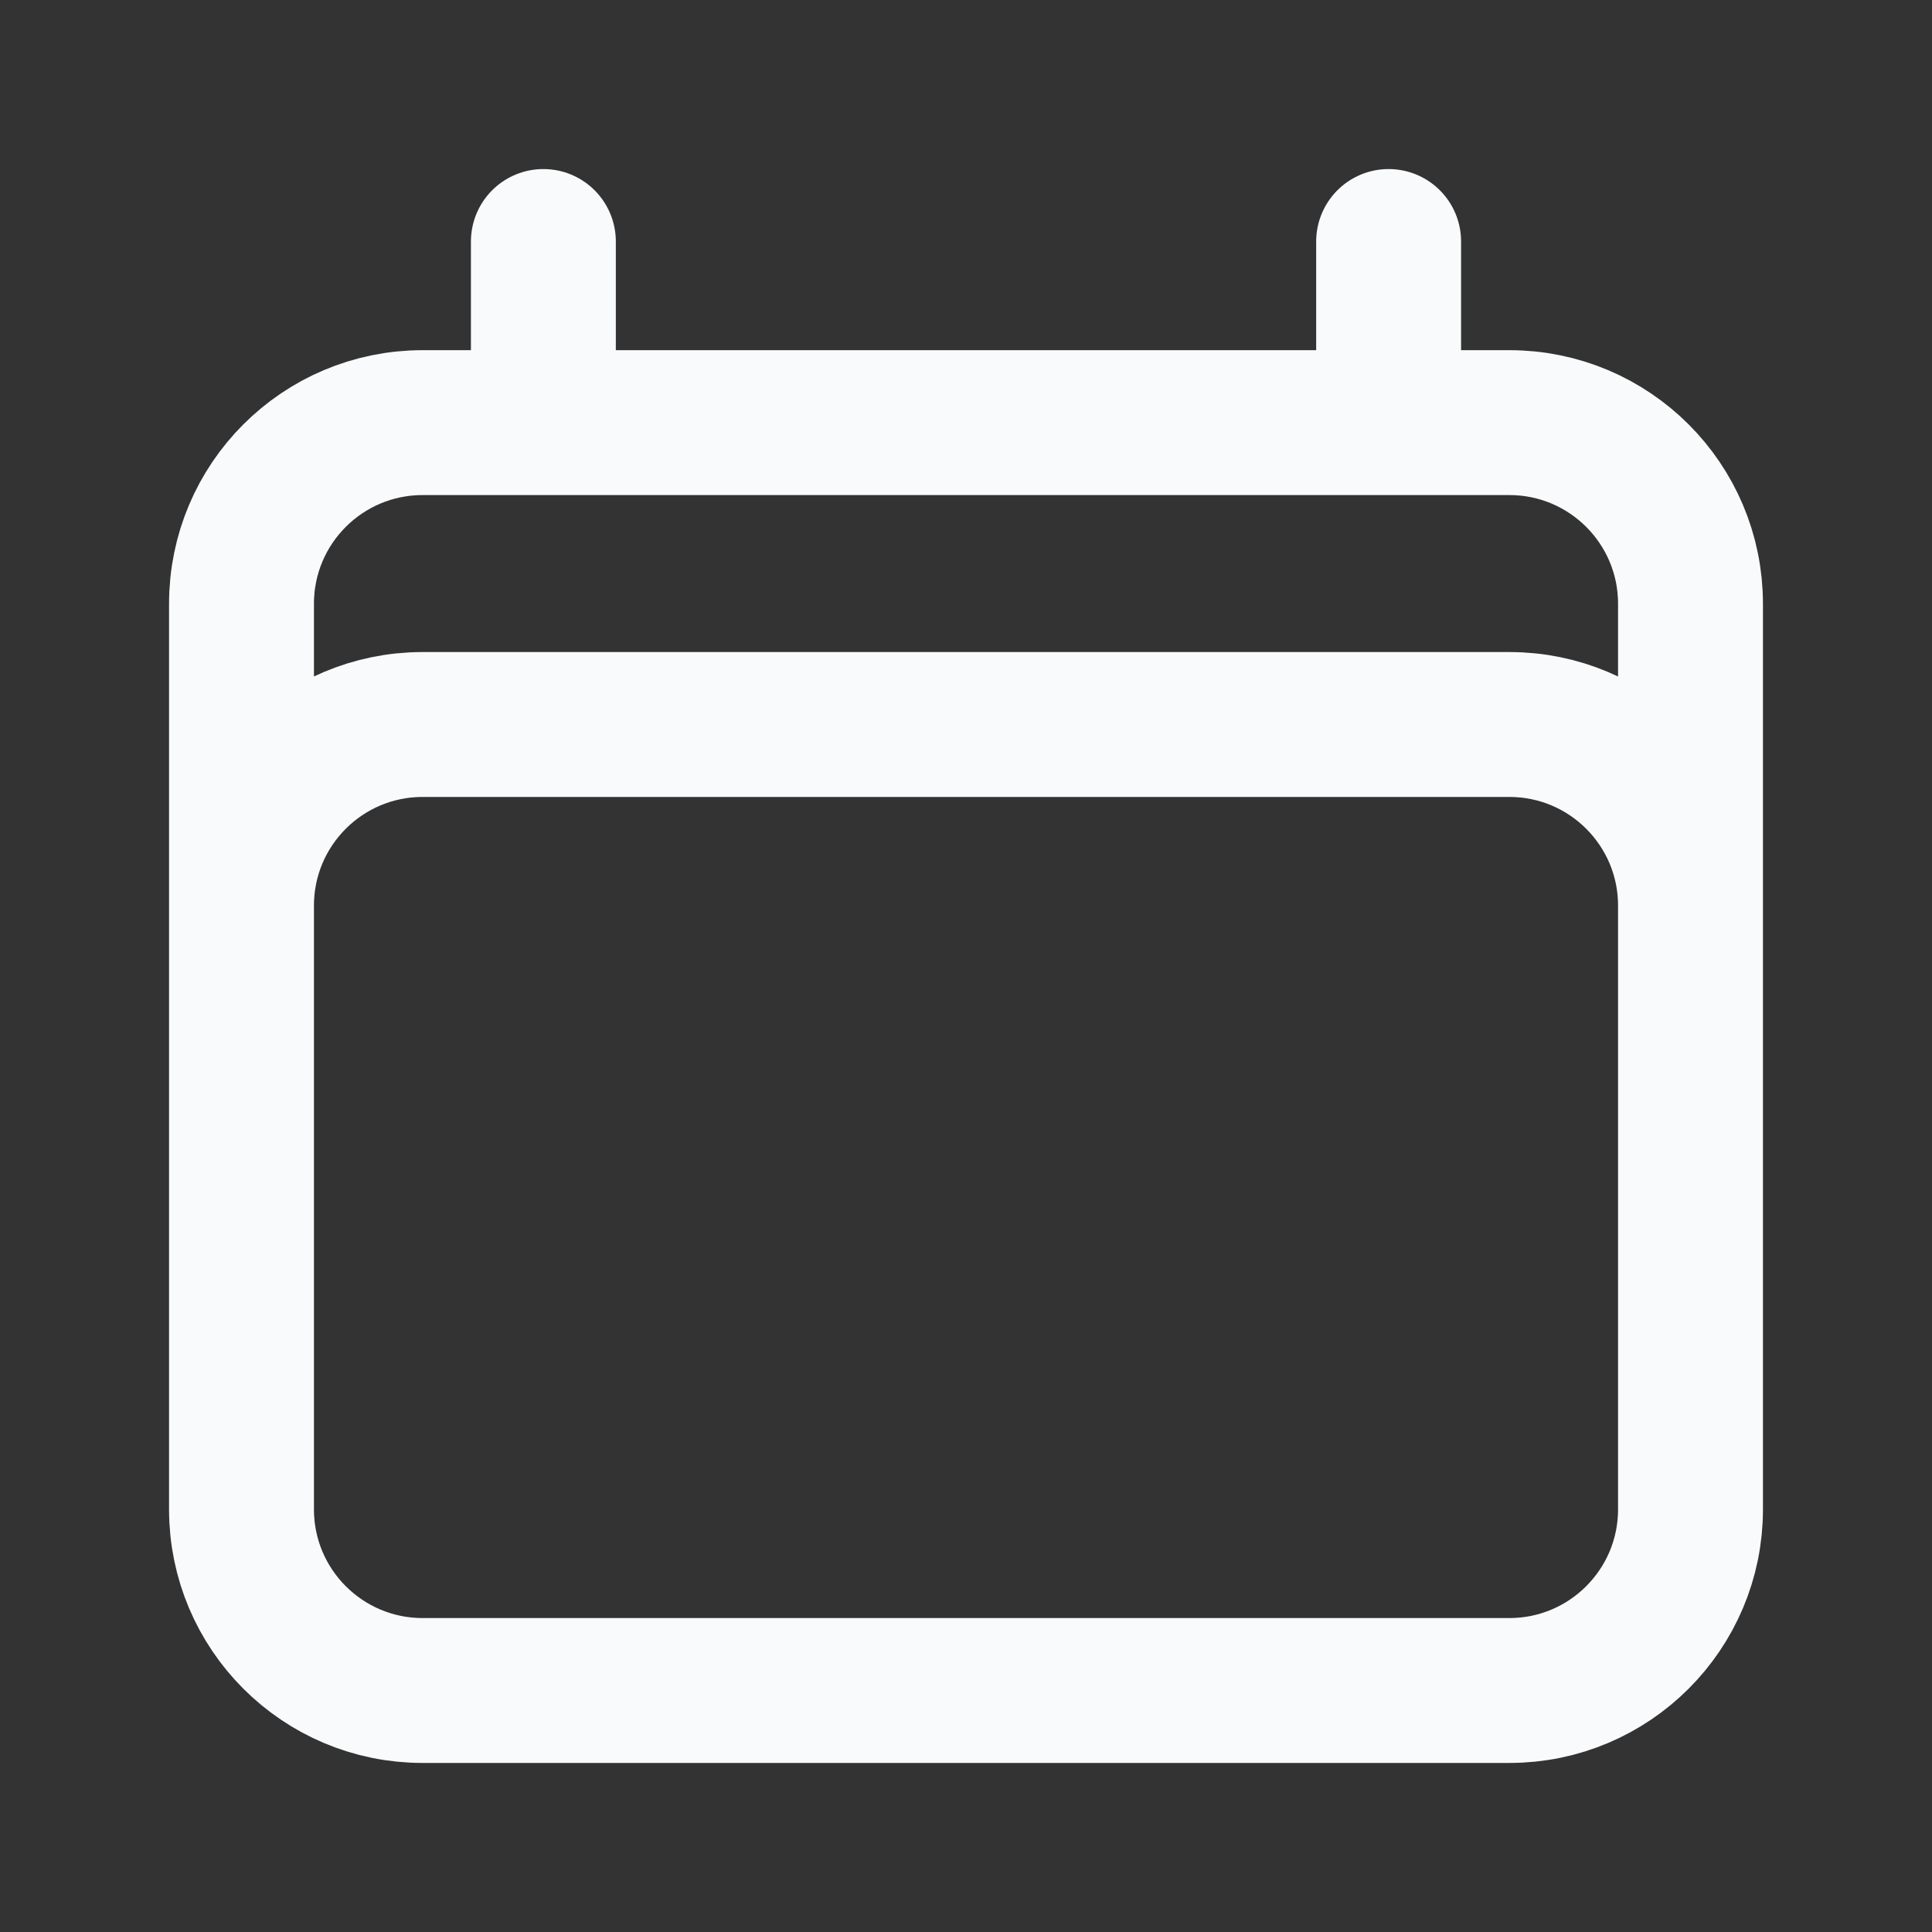 <svg width="20" height="20" viewBox="0 0 20 20" fill="none" xmlns="http://www.w3.org/2000/svg">
<rect x="0" y="0" width="20" height="20" fill="#333333" stroke="none"/>
<path d="M5.625 2.5V4.375M14.375 2.5V4.375M2.5 15.625V6.25C2.5 5.214 3.339 4.375 4.375 4.375H15.625C16.66 4.375 17.5 5.214 17.5 6.25V15.625M2.5 15.625C2.5 16.66 3.339 17.5 4.375 17.5H15.625C16.66 17.5 17.5 16.66 17.5 15.625M2.5 15.625V9.375C2.5 8.339 3.339 7.5 4.375 7.5H15.625C16.66 7.5 17.5 8.339 17.5 9.375V15.625" stroke="#F9FAFB" stroke-width="1.5" stroke-linecap="round" stroke-linejoin="round"/>
</svg>
